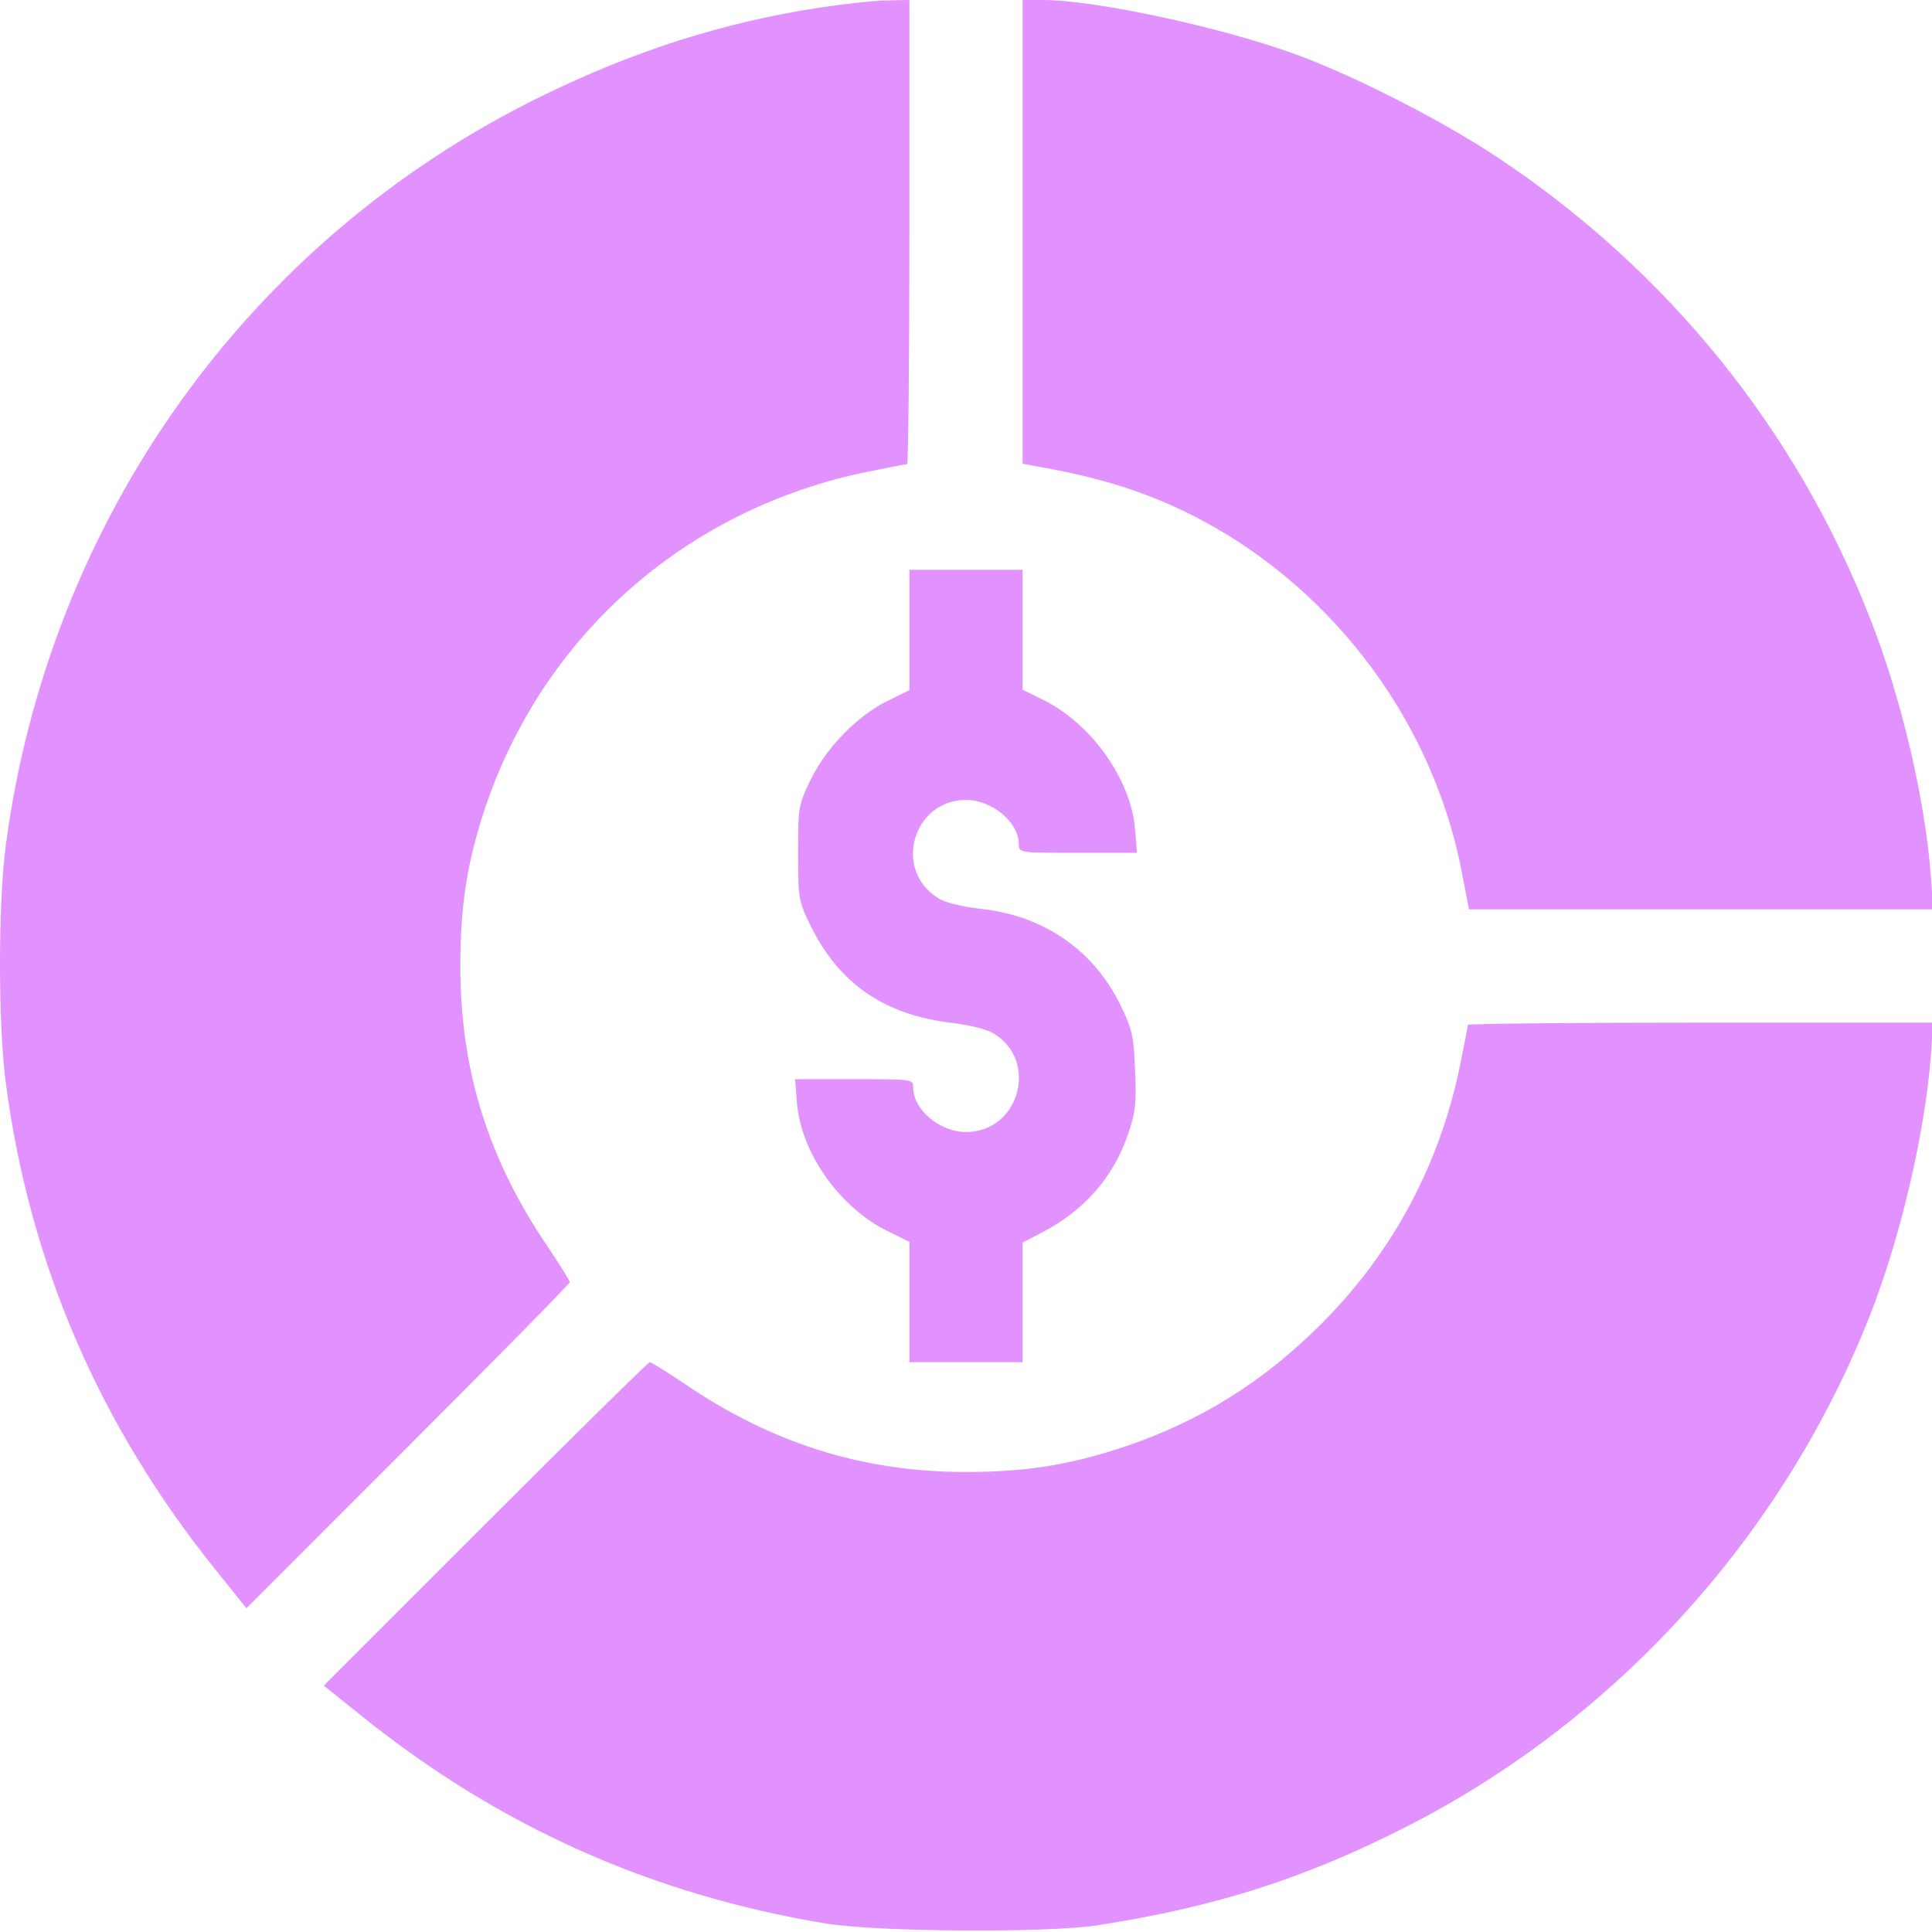 <svg width="100" height="100" viewBox="0 0 100 100" fill="none" xmlns="http://www.w3.org/2000/svg">
<g clip-path="url(#clip0_267_1172)">
<path d="M42.441 0.391C37.461 1.152 32.852 2.617 28.027 4.98C12.852 12.402 2.52 26.895 0.293 43.809C-0.098 46.836 -0.098 52.969 0.293 55.996C1.523 65.391 5.137 73.769 11.172 81.269L12.754 83.242L21.113 74.883C25.723 70.273 29.492 66.445 29.492 66.367C29.492 66.289 29.004 65.508 28.418 64.629C25.273 60.039 23.828 55.41 23.828 50.02C23.828 46.836 24.18 44.629 25.098 41.855C28.105 32.871 35.527 26.328 44.922 24.414C45.977 24.199 46.895 24.023 46.953 24.023C47.012 24.023 47.07 18.613 47.07 12.012V-7.62939e-06L45.957 0.02C45.332 0.02 43.75 0.195 42.441 0.391Z" fill="#E292FE"/>
<path d="M52.93 12.012V24.004L53.672 24.141C57.051 24.727 59.59 25.547 62.109 26.875C69.16 30.605 74.277 37.559 75.703 45.352L76.035 47.07H88.047H100.059L99.941 45.352C99.648 41.387 98.398 36.035 96.758 31.914C92.949 22.207 86.309 14.004 77.539 8.164C74.727 6.289 70.234 3.984 67.168 2.852C63.32 1.426 56.699 0 53.965 0H52.93V12.012Z" fill="#E292FE"/>
<path d="M47.07 32.617V35.723L45.957 36.27C44.395 37.031 42.793 38.672 41.973 40.332C41.328 41.66 41.309 41.758 41.309 44.141C41.309 46.484 41.328 46.621 41.934 47.871C43.418 50.918 45.781 52.539 49.297 52.949C50.137 53.047 51.094 53.281 51.406 53.477C53.789 54.883 52.773 58.594 50 58.594C48.652 58.594 47.266 57.441 47.266 56.289C47.266 55.859 47.246 55.859 44.219 55.859H41.152L41.25 57.09C41.465 59.688 43.477 62.52 45.957 63.73L47.07 64.277V67.383V70.508H50H52.93V67.402V64.316L53.906 63.809C56.133 62.656 57.656 60.898 58.398 58.672C58.77 57.598 58.828 57.07 58.75 55.41C58.691 53.633 58.594 53.262 58.008 52.051C56.641 49.219 54.082 47.422 50.84 47.051C49.805 46.934 48.906 46.719 48.555 46.484C46.211 45.039 47.246 41.406 50 41.406C51.348 41.406 52.734 42.559 52.734 43.691C52.734 44.141 52.754 44.141 55.781 44.141H58.848L58.75 42.91C58.535 40.352 56.523 37.5 54.043 36.25L52.93 35.703V32.598V29.492H50H47.07V32.617Z" fill="#E292FE"/>
<path d="M75.977 53.047C75.977 53.105 75.801 54.023 75.586 55.078C74.531 60.273 72.07 64.863 68.359 68.555C65.371 71.543 62.07 73.594 58.145 74.902C55.371 75.82 53.105 76.191 50 76.191C44.648 76.191 39.941 74.707 35.371 71.582C34.492 70.996 33.711 70.508 33.633 70.508C33.555 70.508 29.727 74.277 25.117 78.887L16.758 87.246L18.73 88.828C25.82 94.531 33.691 98.047 42.676 99.551C45.371 100 54.199 100.059 56.836 99.648C62.891 98.711 67.539 97.227 72.793 94.551C83.613 89.043 92.246 79.551 96.758 68.164C98.359 64.121 99.648 58.594 99.941 54.629L100.059 52.93H88.008C81.387 52.93 75.977 52.988 75.977 53.047Z" fill="#E292FE"/>
</g>
<defs>
<clipPath id="clip0_267_1172">
<rect width="100" height="100" fill="white"/>
</clipPath>
</defs>
</svg>
